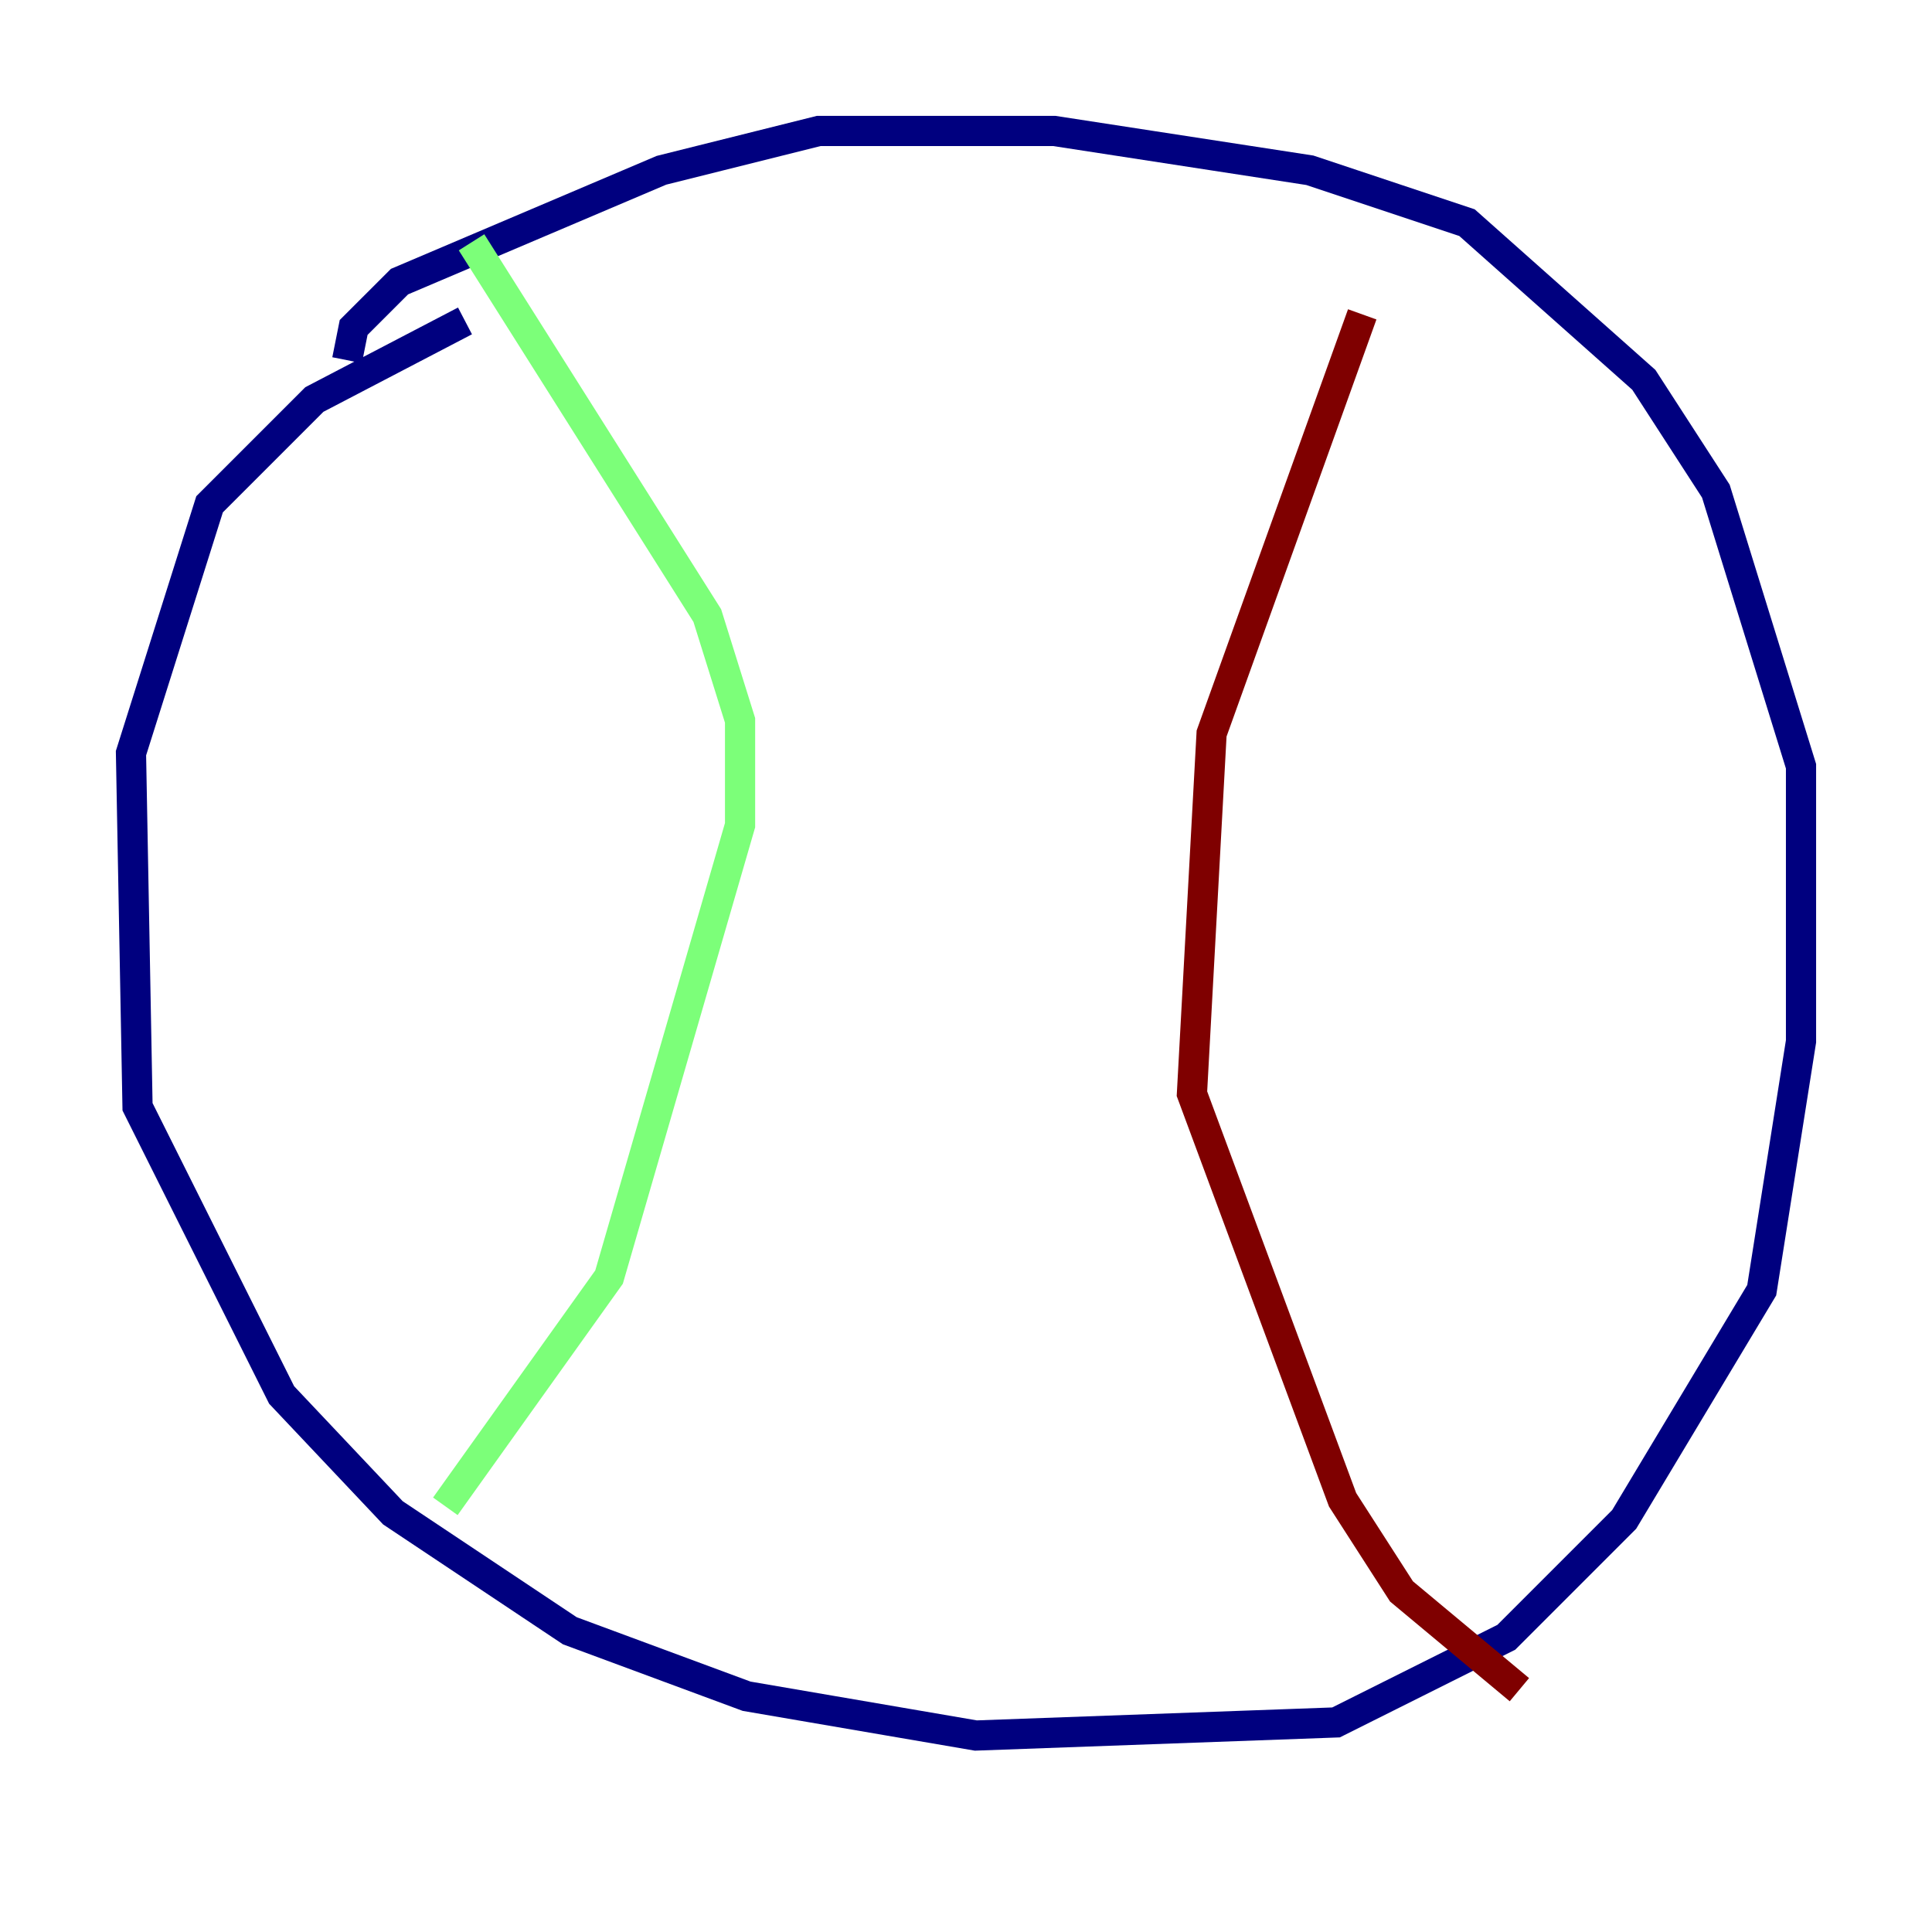 <?xml version="1.0" encoding="utf-8" ?>
<svg baseProfile="tiny" height="128" version="1.2" viewBox="0,0,128,128" width="128" xmlns="http://www.w3.org/2000/svg" xmlns:ev="http://www.w3.org/2001/xml-events" xmlns:xlink="http://www.w3.org/1999/xlink"><defs /><polyline fill="none" points="30.807,21.261 20.827,26.468 13.885,33.41 8.678,49.898 9.112,73.329 18.658,92.42 26.034,100.231 37.749,108.041 49.464,112.38 64.651,114.983 88.515,114.115 99.797,108.475 107.607,100.664 116.719,85.478 119.322,68.99 119.322,50.766 113.681,32.542 108.909,25.166 97.193,14.752 86.78,11.281 69.858,8.678 54.237,8.678 43.824,11.281 26.468,18.658 23.43,21.695 22.997,23.864" stroke="#00007f" stroke-width="2" /><polyline fill="none" points="31.241,16.054 46.861,40.786 49.031,47.729 49.031,54.671 40.352,84.61 29.505,99.797" stroke="#7cff79" stroke-width="2" /><polyline fill="none" points="90.251,20.827 80.271,48.597 78.969,72.461 88.949,99.363 92.854,105.437 100.664,111.946" stroke="#7f0000" stroke-width="2" /></svg>